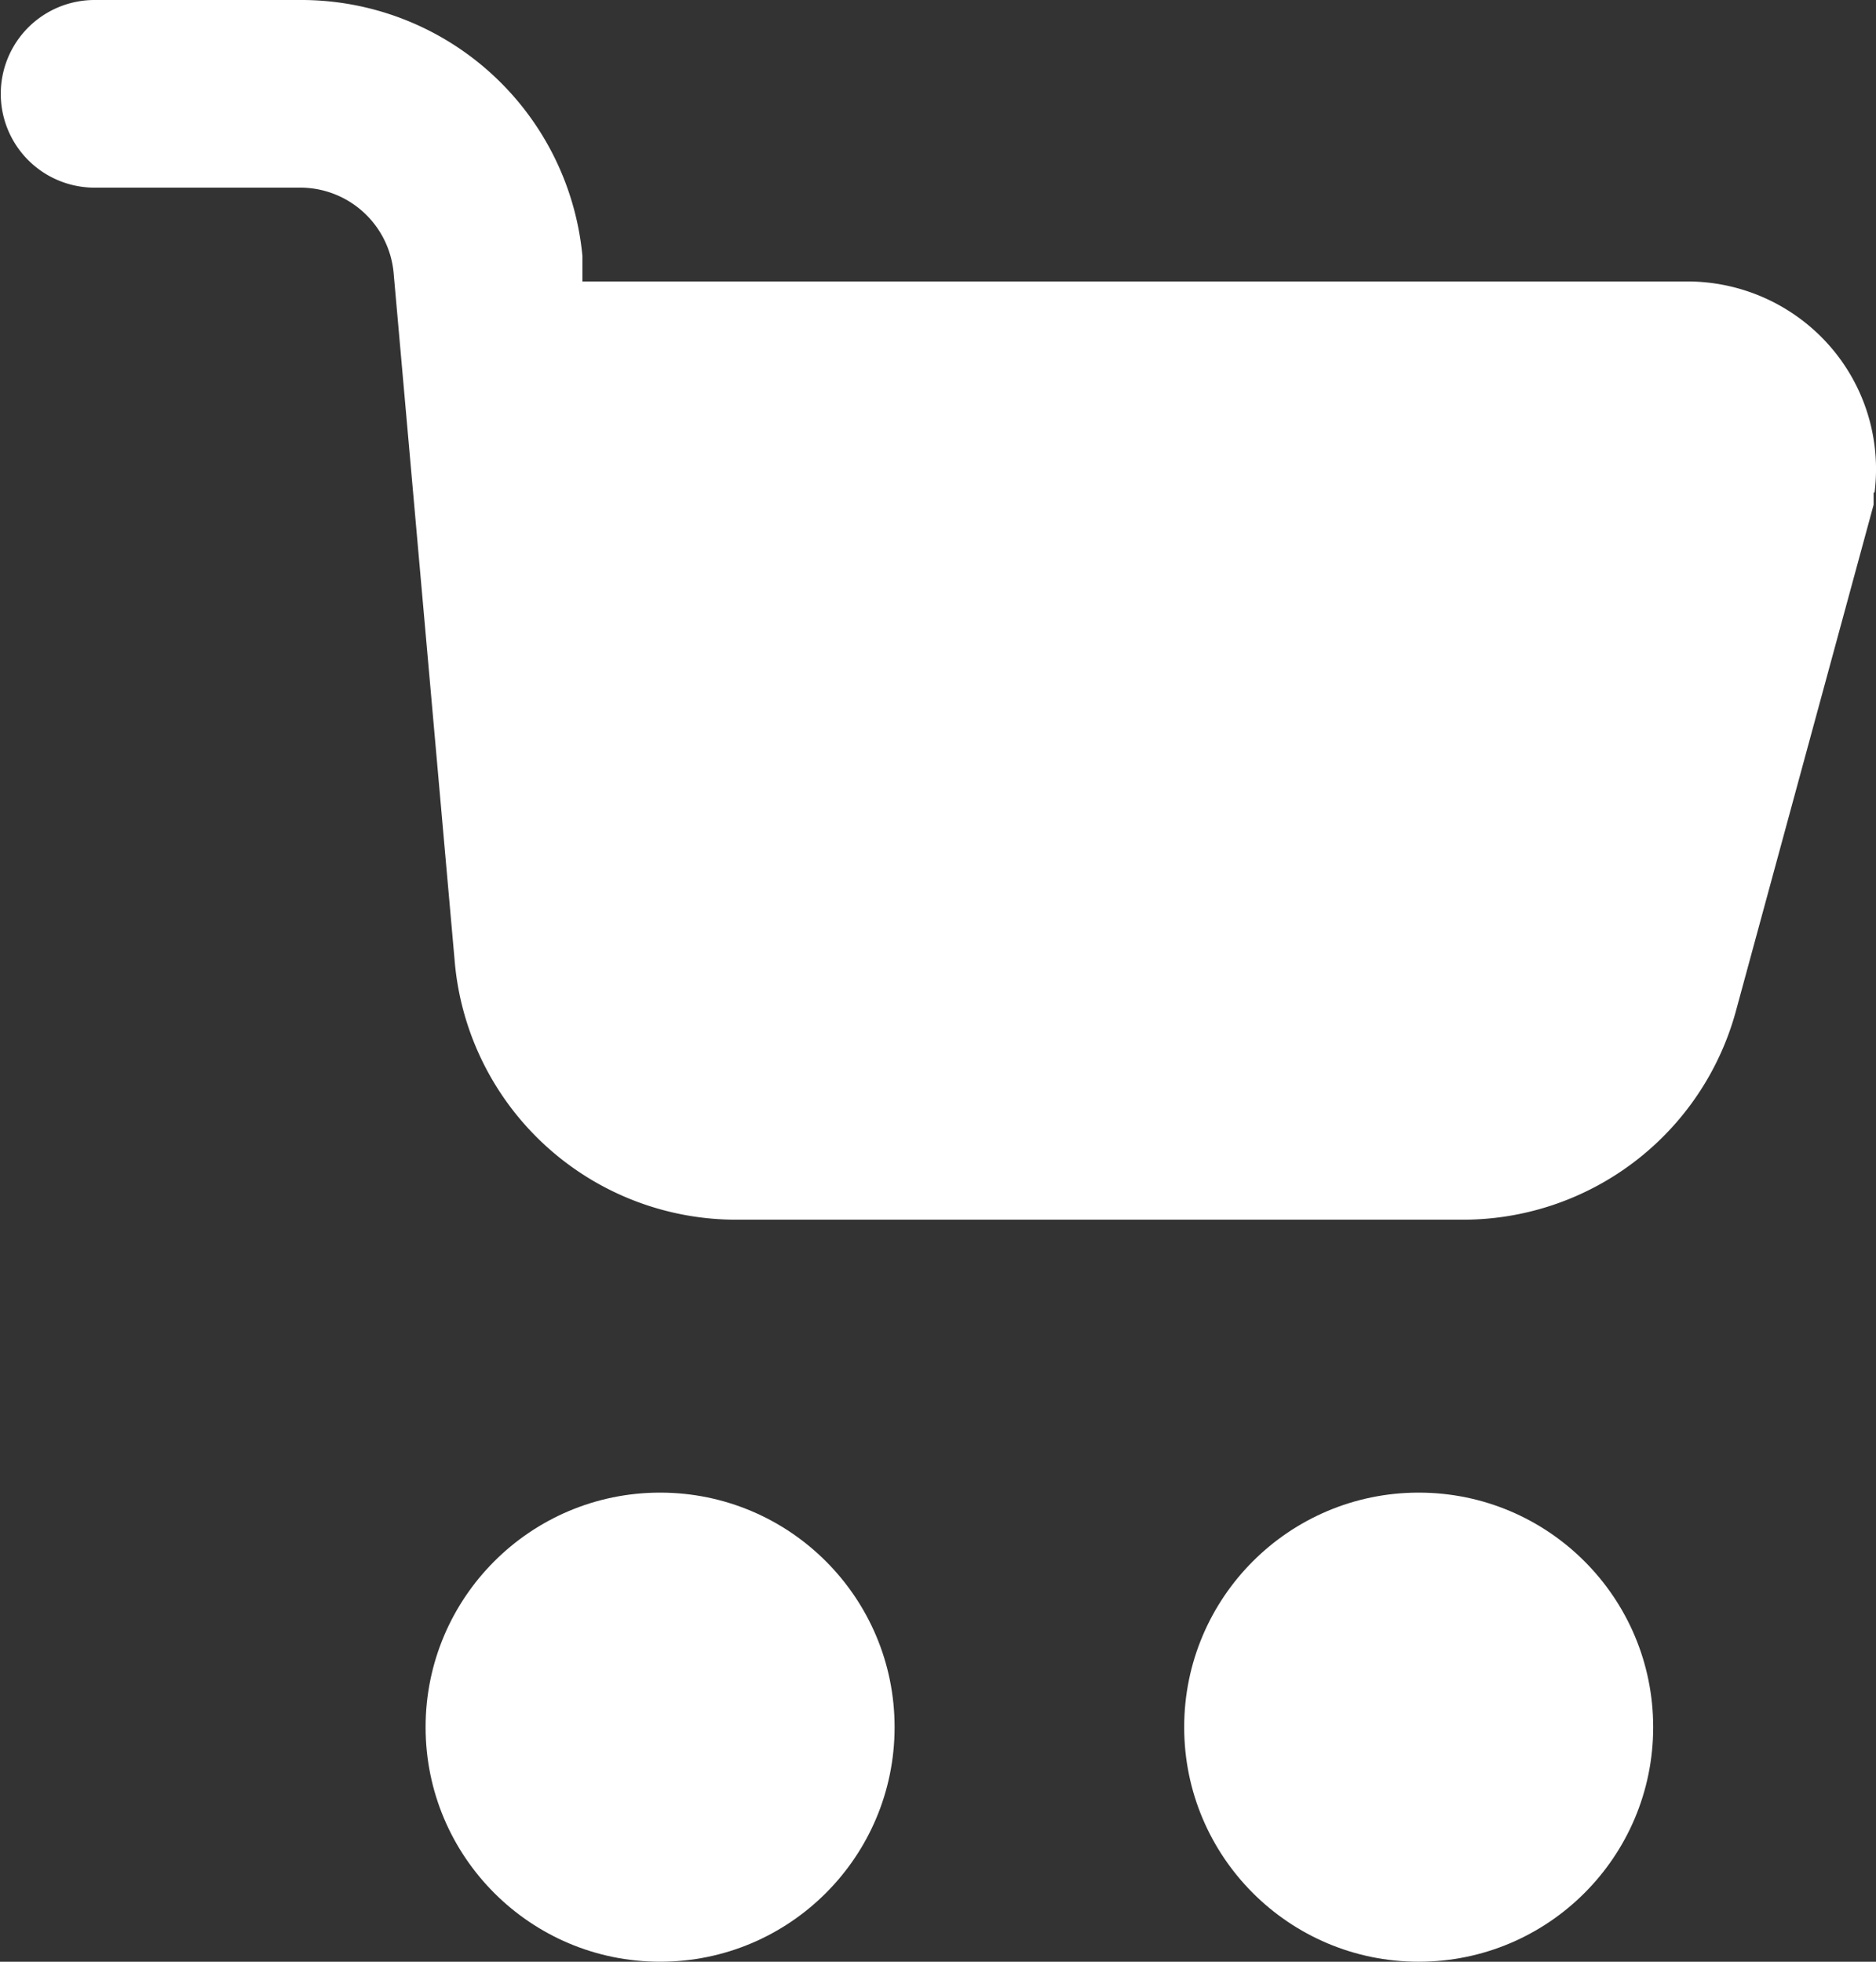 <svg xmlns="http://www.w3.org/2000/svg" width="22" height="23" viewBox="0 0 22 23">
  <rect x="0" y="0" width="22" height="23" fill="#333333" stroke="none"/>
  <g id="_5402359_basket_cart_ecommerce_shopping_buy_icon" data-name="5402359_basket_cart_ecommerce_shopping_buy_icon" transform="translate(-2.07 -2)">
    <path id="Path_562" data-name="Path 562" d="M24.042,7.775v.143l-1.616,5.94A3.318,3.318,0,0,1,19.193,16.3H10.726a3.313,3.313,0,0,1-3.321-3L6.686,5.2a1.1,1.1,0,0,0-1.107-1h-2.4a1.1,1.1,0,1,1,0-2.2h2.4A3.313,3.313,0,0,1,8.9,5v.3H21.839a2.22,2.22,0,0,1,1.672.738,2.191,2.191,0,0,1,.542,1.737Z" transform="translate(0 0)" fill="#fff"/>
    <circle id="Ellipse_136" data-name="Ellipse 136" cx="2.75" cy="2.75" r="2.75" transform="translate(7.061 19.5)" fill="#fff"/>
    <circle id="Ellipse_137" data-name="Ellipse 137" cx="2.75" cy="2.75" r="2.75" transform="translate(15.957 19.5)" fill="#fff"/>
  </g>
</svg>
